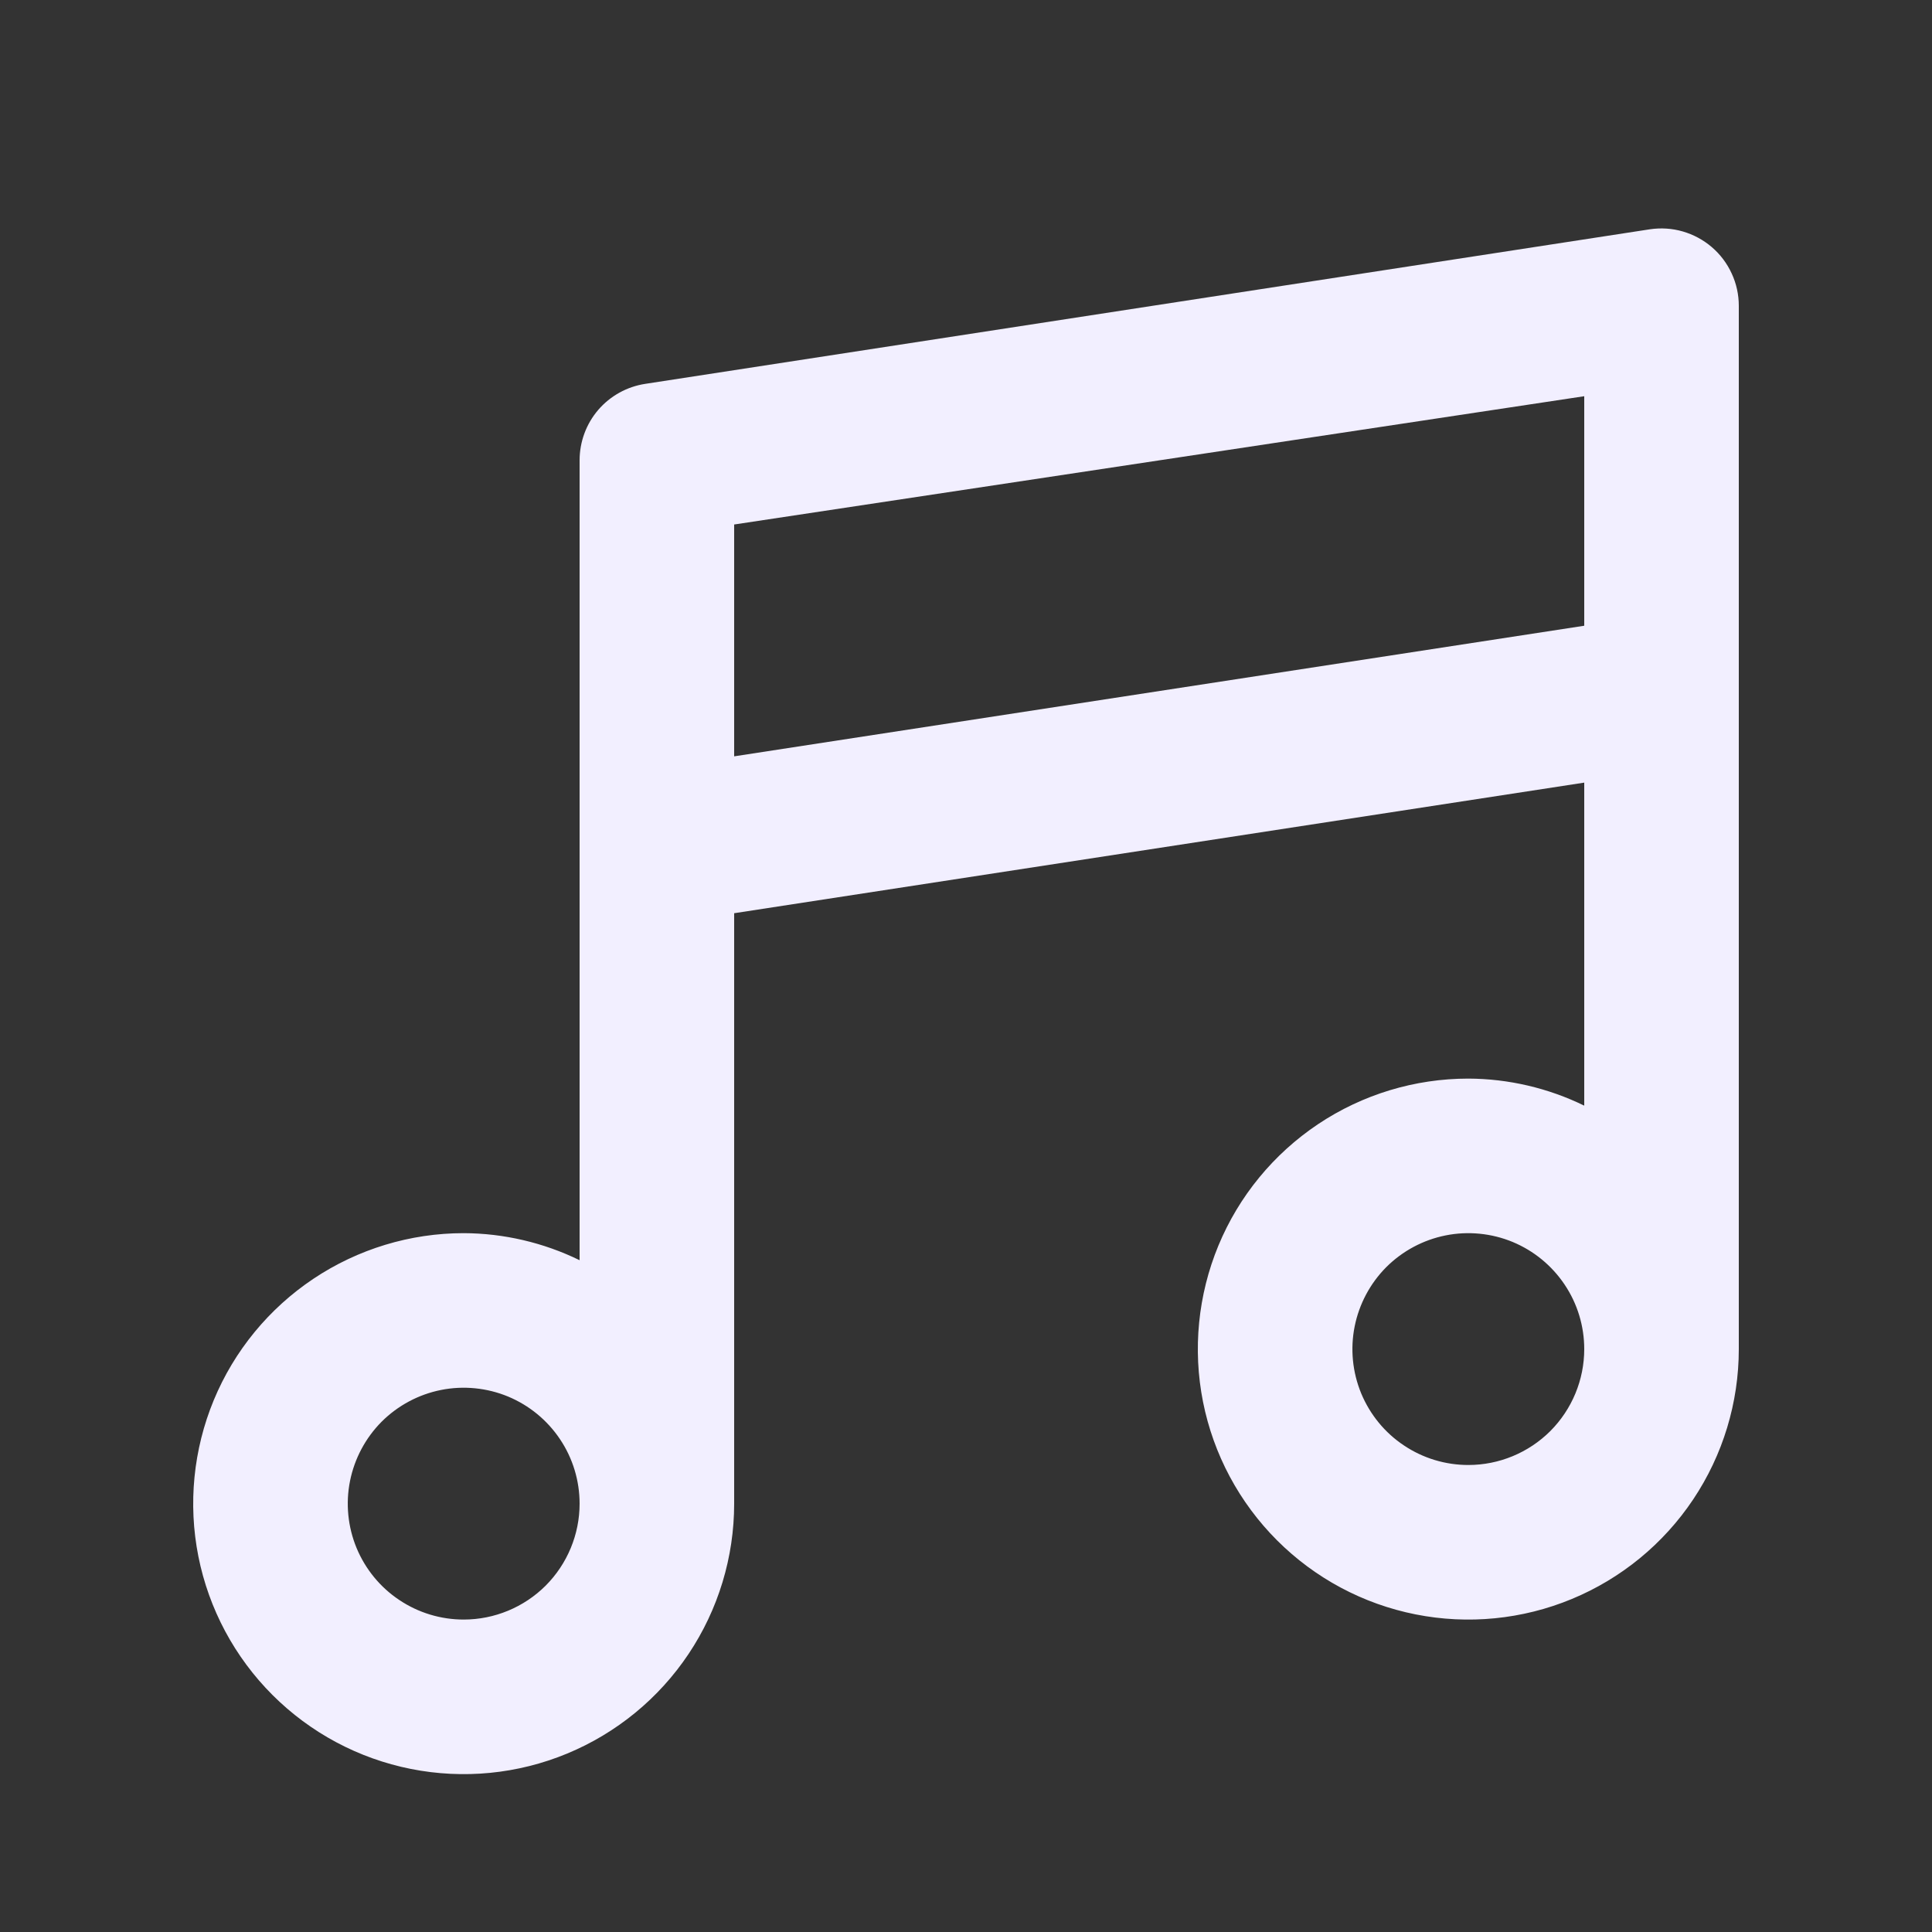 <svg width="25" height="25" viewBox="0 0 25 25" fill="none" xmlns="http://www.w3.org/2000/svg">
<rect x="0" y="0" width="25" height="25" fill="#333333" stroke="none"/>
<path d="M22.15 3.197C22.041 3.104 21.913 3.035 21.775 2.995C21.637 2.955 21.492 2.946 21.35 2.967L8.35 4.967C8.113 5.003 7.897 5.123 7.741 5.304C7.585 5.486 7.5 5.718 7.5 5.957V16.307C7.033 16.079 6.52 15.959 6 15.957C5.308 15.957 4.631 16.163 4.056 16.547C3.48 16.932 3.031 17.478 2.766 18.118C2.502 18.757 2.432 19.461 2.567 20.14C2.702 20.819 3.036 21.443 3.525 21.932C4.015 22.422 4.638 22.755 5.317 22.89C5.996 23.025 6.7 22.956 7.339 22.691C7.979 22.426 8.526 21.977 8.91 21.402C9.295 20.826 9.5 20.149 9.5 19.457V11.817L20.5 10.127V14.307C20.033 14.079 19.52 13.959 19 13.957C18.308 13.957 17.631 14.162 17.055 14.547C16.48 14.932 16.031 15.478 15.766 16.118C15.502 16.757 15.432 17.461 15.567 18.14C15.702 18.819 16.036 19.443 16.525 19.932C17.015 20.422 17.638 20.755 18.317 20.89C18.996 21.025 19.7 20.956 20.339 20.691C20.979 20.426 21.526 19.977 21.91 19.402C22.295 18.826 22.5 18.149 22.5 17.457V3.957C22.5 3.813 22.469 3.67 22.408 3.539C22.348 3.408 22.26 3.291 22.15 3.197ZM6 20.957C5.703 20.957 5.413 20.869 5.167 20.704C4.92 20.54 4.728 20.305 4.614 20.031C4.501 19.757 4.471 19.456 4.529 19.165C4.587 18.874 4.73 18.606 4.939 18.396C5.149 18.187 5.416 18.044 5.707 17.986C5.998 17.928 6.3 17.958 6.574 18.071C6.848 18.185 7.082 18.377 7.247 18.624C7.412 18.87 7.5 19.16 7.5 19.457C7.5 19.855 7.342 20.236 7.061 20.518C6.779 20.799 6.398 20.957 6 20.957ZM19 18.957C18.703 18.957 18.413 18.869 18.167 18.704C17.92 18.54 17.728 18.305 17.614 18.031C17.501 17.757 17.471 17.456 17.529 17.165C17.587 16.874 17.73 16.606 17.939 16.396C18.149 16.187 18.416 16.044 18.707 15.986C18.998 15.928 19.3 15.958 19.574 16.071C19.848 16.185 20.082 16.377 20.247 16.624C20.412 16.87 20.5 17.16 20.5 17.457C20.5 17.855 20.342 18.236 20.061 18.518C19.779 18.799 19.398 18.957 19 18.957ZM20.5 8.097L9.5 9.787V6.787L20.5 5.127V8.097Z" fill="#F2EFFF"/>
</svg>
